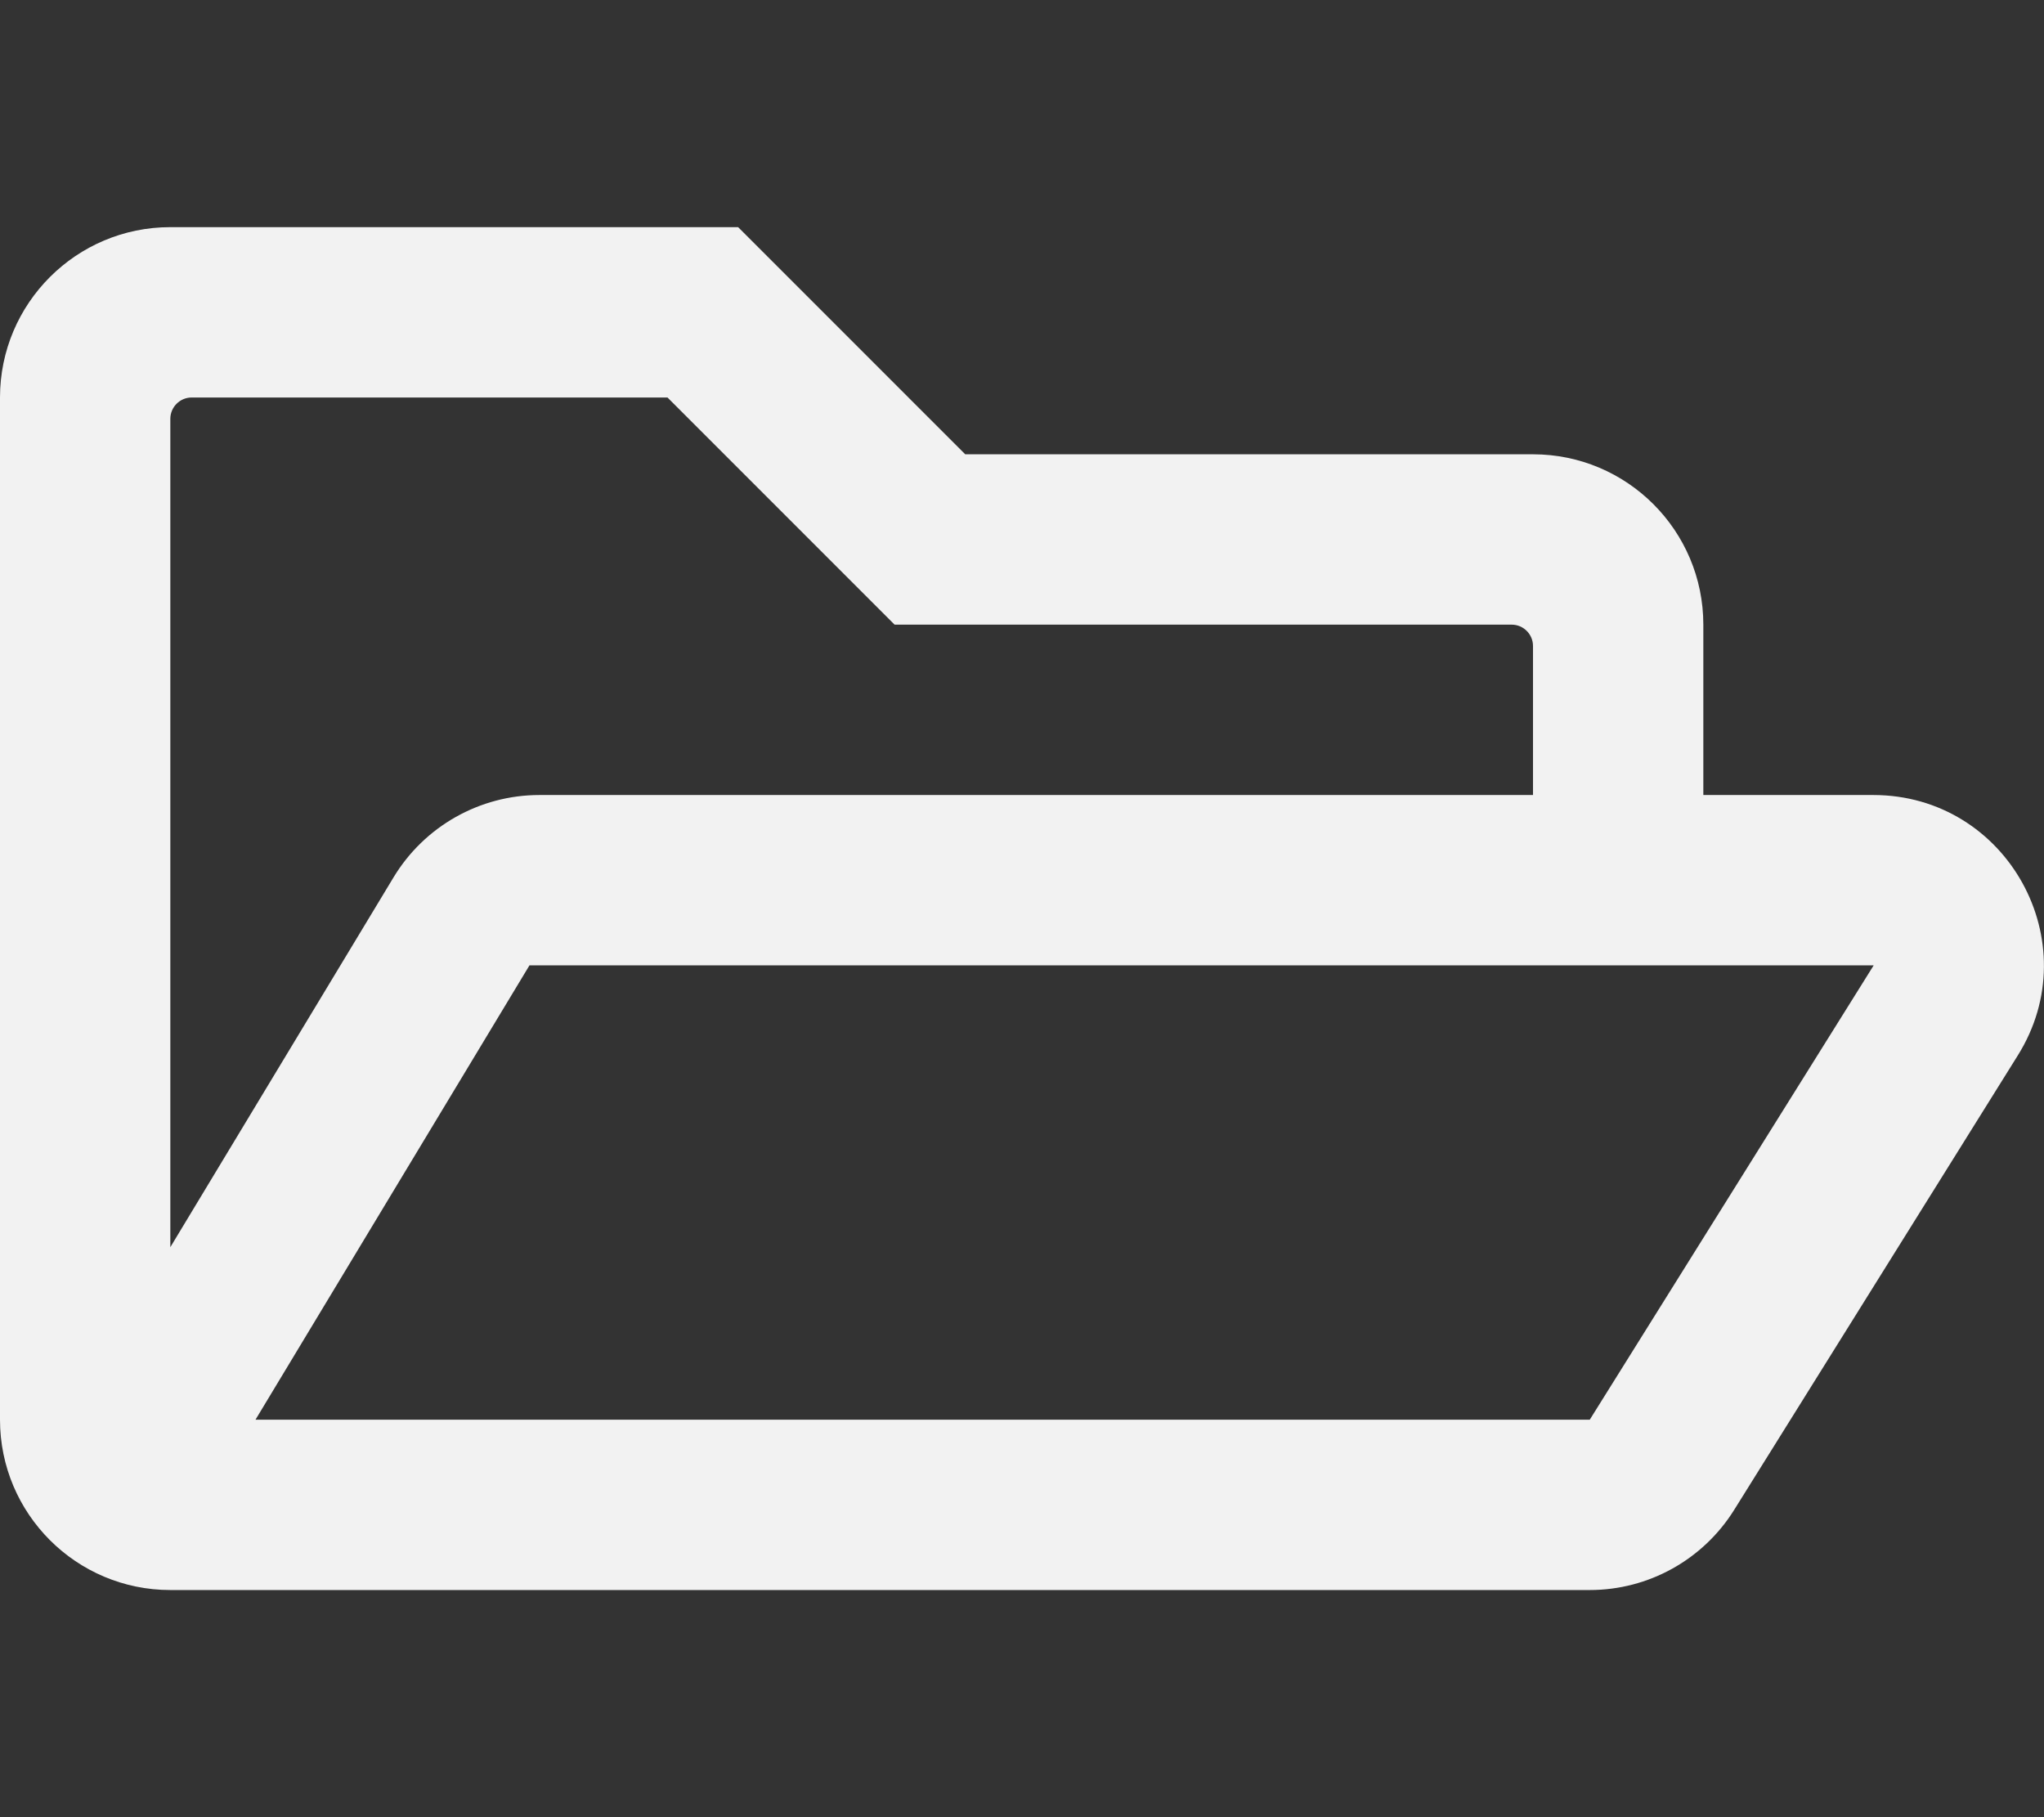 <svg version="1.1" viewBox="0 0 576 512" xmlns="http://www.w3.org/2000/svg" xmlns:xlink="http://www.w3.org/1999/xlink" overflow="hidden"><rect x="0" y="0" width="576" height="512" fill="#333333" stroke="none"/><style>
.MsftOfcThm_Background1_lumMod_95_Fill {
 fill:#F2F2F2; 
}
</style>
<path d=" M 527.9 224 L 480 224 L 480 176 C 480 149.5 458.5 128 432 128 L 272 128 L 208 64 L 48 64 C 21.5 64 0 85.5 0 112 L 0 400 C 0 426.5 21.5 448 48 448 L 448 448 C 464.5 448 479.9 439.5 488.7 425.4 L 568.6 297.4 C 588.6 265.5 565.6 224 527.9 224 Z M 48 118 C 48 114.7 50.7 112 54 112 L 188.1 112 L 252.1 176 L 426 176 C 429.3 176 432 178.7 432 182 L 432 224 L 152 224 C 135.2 224 119.6 232.8 110.9 247.2 L 48 351.4 Z M 448 400 L 72 400 L 149.2 272 L 528 272 Z" stroke="none" stroke-width="1" stroke-dasharray="" stroke-dashoffset="1" fill="#F2F2F2" fill-opacity="1"/></svg>